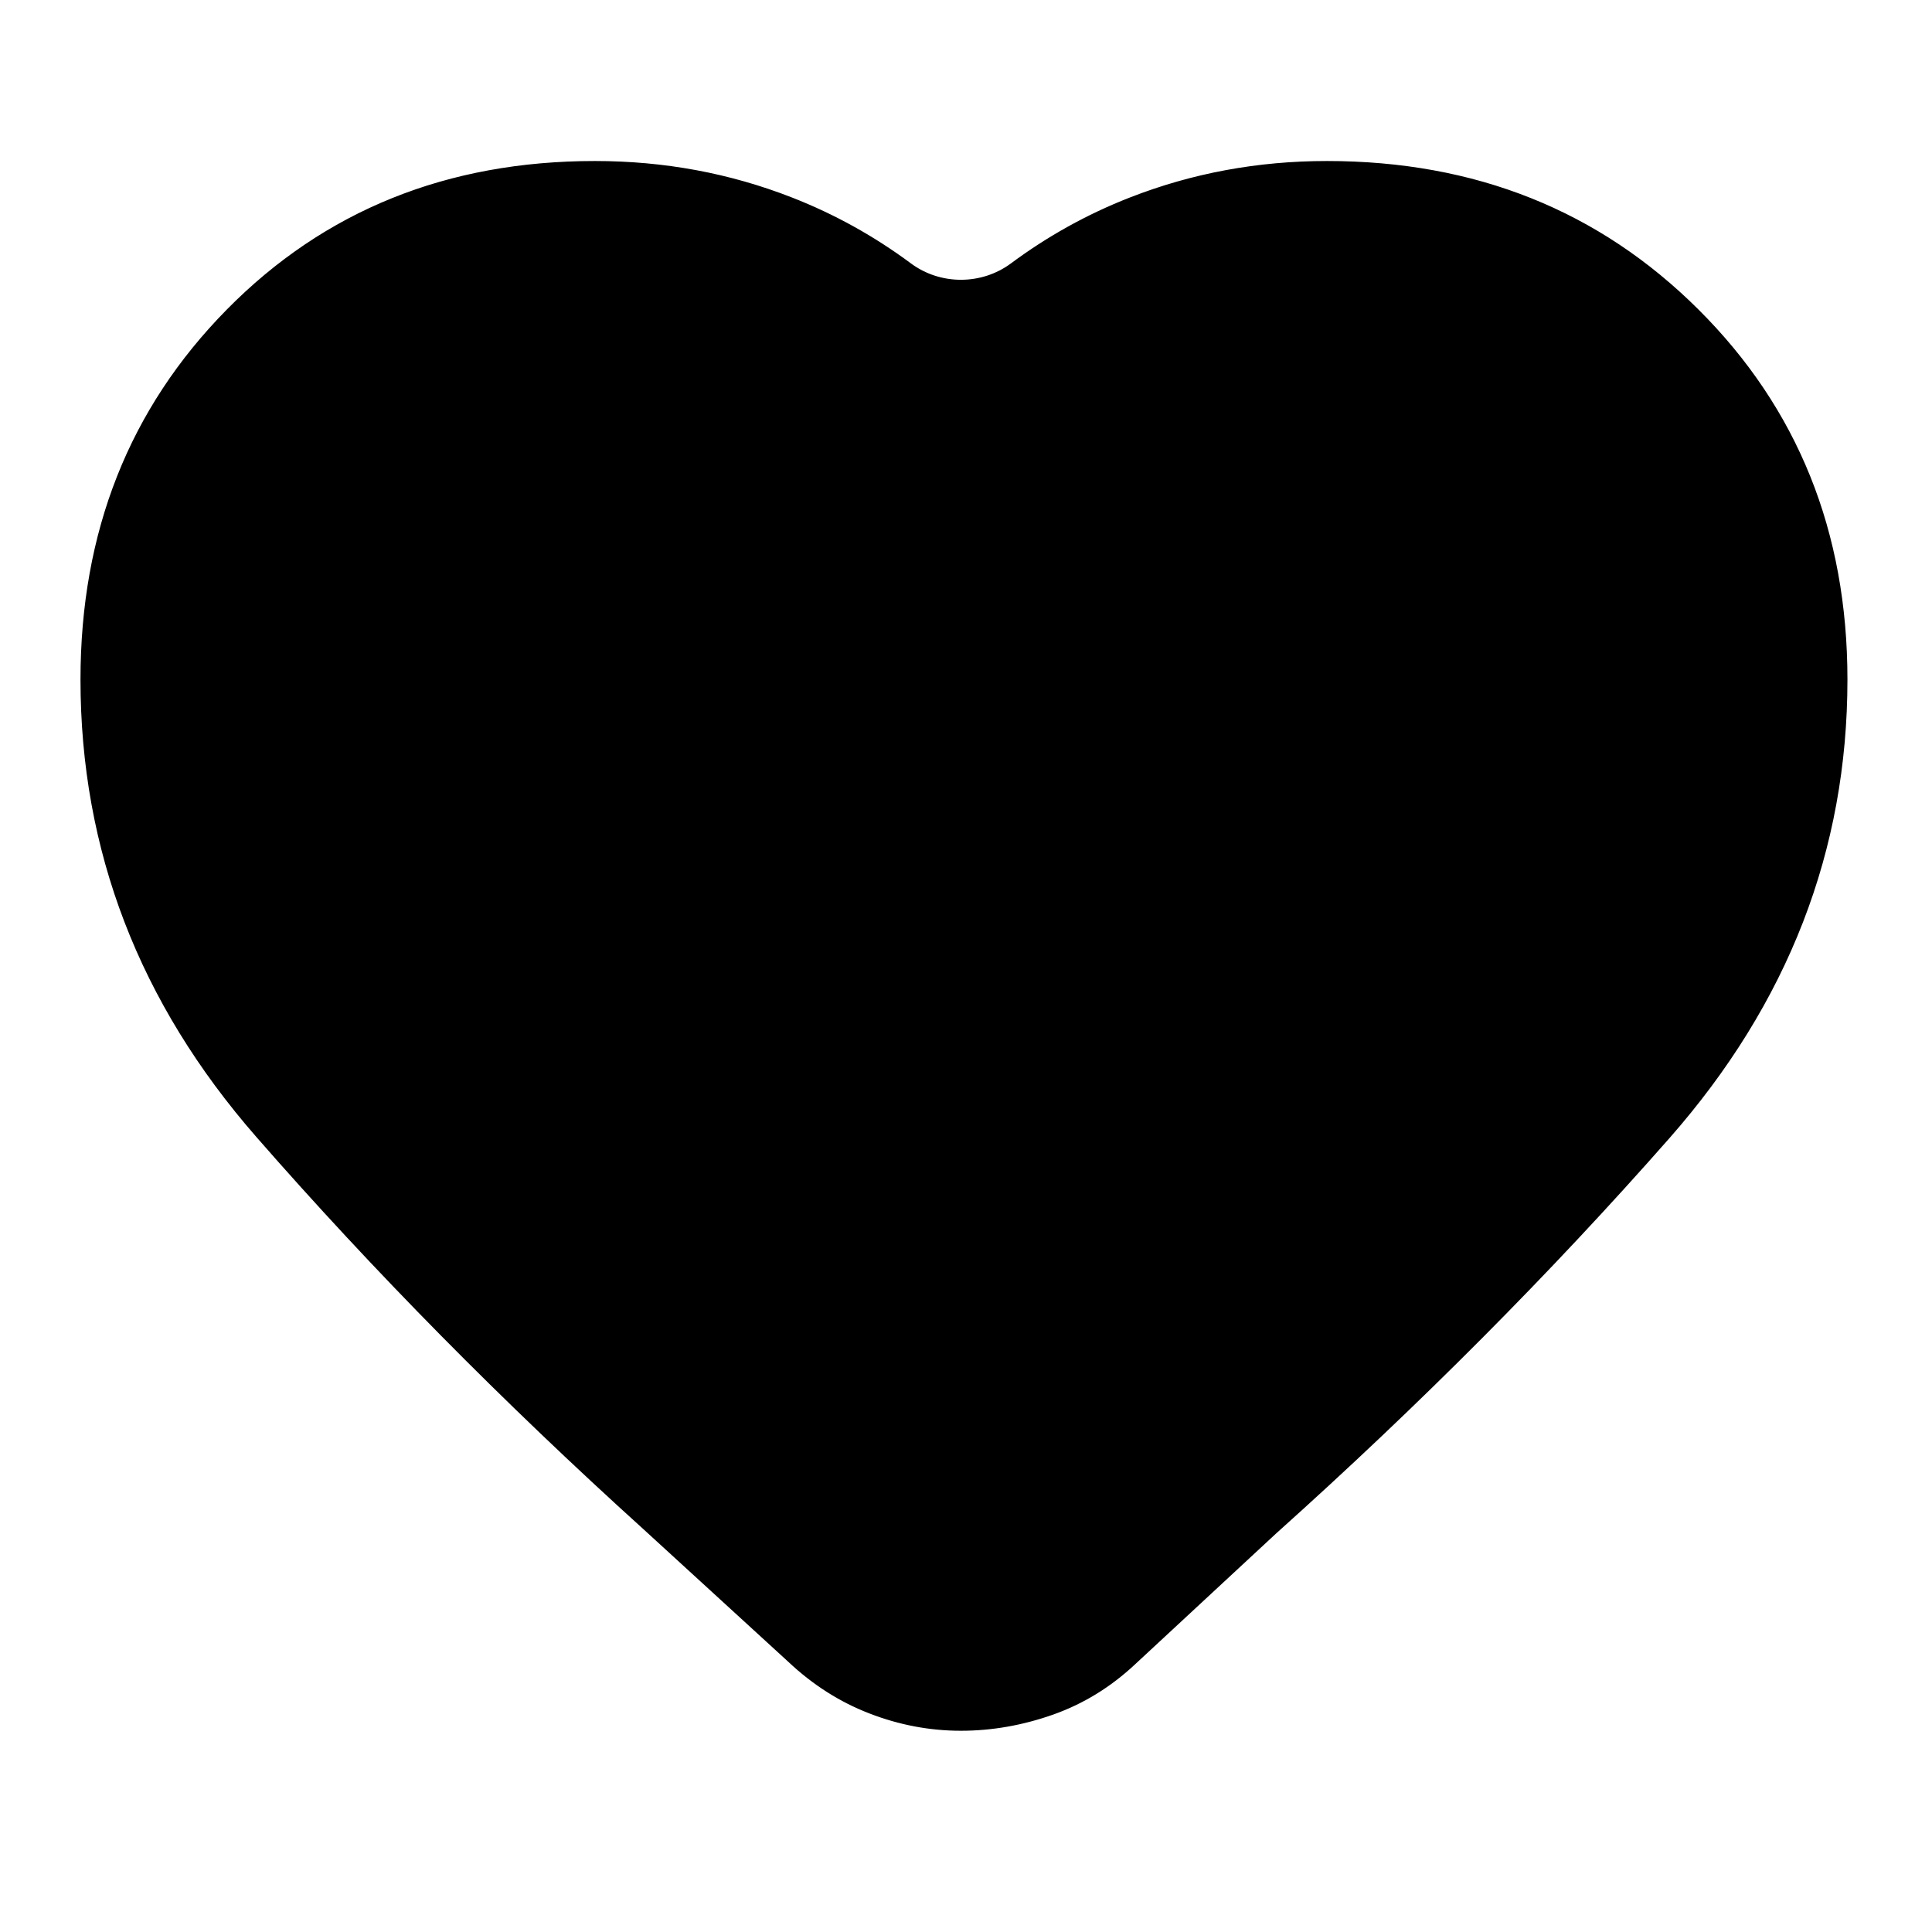 <svg width="28" height="28" viewBox="0 0 28 28" fill="none" xmlns="http://www.w3.org/2000/svg">
<path d="M11.43 24.072L9.338 22.157C7.295 20.31 5.424 18.415 3.725 16.47C2.027 14.527 1.179 12.32 1.179 9.848C1.179 7.71 1.885 5.926 3.297 4.494C4.709 3.062 6.484 2.346 8.622 2.346C9.623 2.346 10.574 2.522 11.476 2.875C12.09 3.115 12.663 3.433 13.195 3.828C13.626 4.147 14.227 4.147 14.658 3.828C15.19 3.433 15.763 3.115 16.377 2.875C17.279 2.522 18.23 2.346 19.231 2.346C21.377 2.346 23.168 3.062 24.606 4.494C26.044 5.926 26.762 7.71 26.762 9.848C26.762 12.32 25.904 14.532 24.187 16.485C22.468 18.439 20.568 20.349 18.486 22.215L16.452 24.102C16.1 24.434 15.704 24.679 15.263 24.836C14.822 24.992 14.377 25.071 13.927 25.071C13.476 25.071 13.036 24.988 12.605 24.821C12.174 24.655 11.783 24.405 11.43 24.072Z" fill="black" stroke="black" stroke-width="0.025"/>
</svg>
